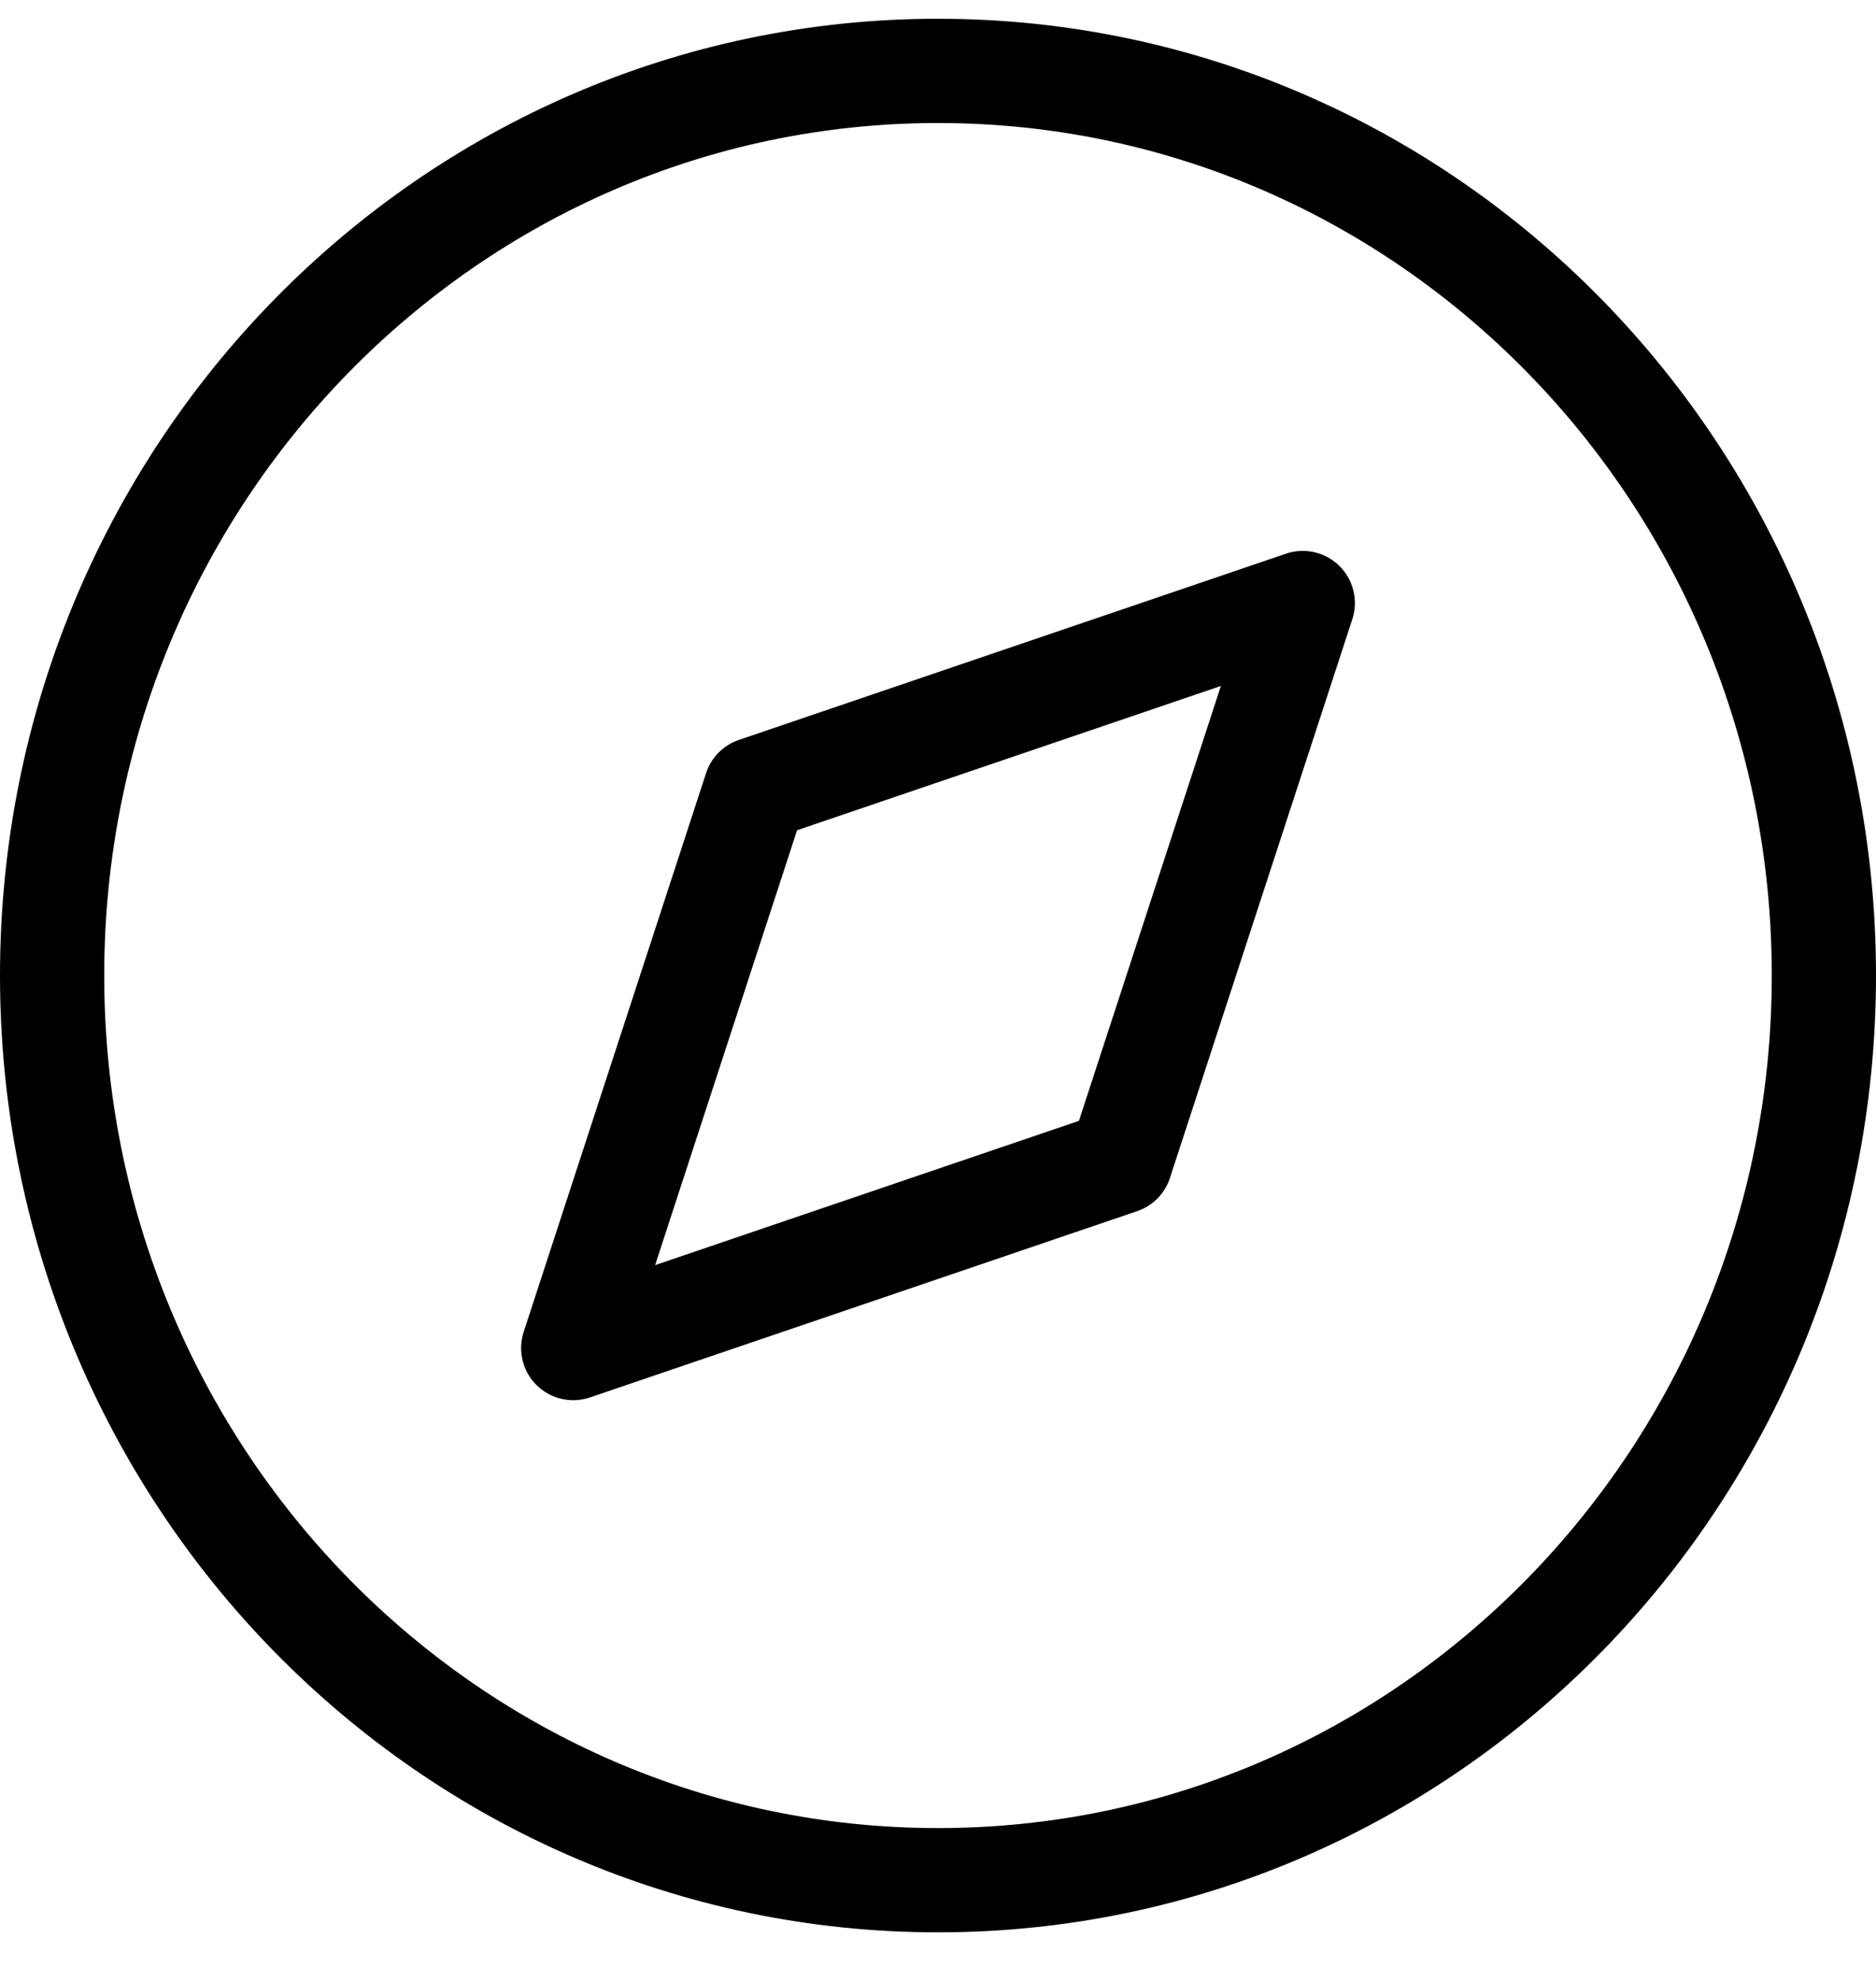 <?xml version="1.0" encoding="UTF-8"?>
<svg width="36px" height="38px" viewBox="0 0 36 38" version="1.1" xmlns="http://www.w3.org/2000/svg" xmlns:xlink="http://www.w3.org/1999/xlink">
    <!-- Generator: Sketch 57.1 (83088) - https://sketch.com -->
    <title>svg/black/icon / compass</title>
    <desc>Created with Sketch.</desc>
    <g id="**-Sticker-Sheets" stroke="none" stroke-width="1" fill="none" fill-rule="evenodd" stroke-linecap="round" stroke-linejoin="round">
        <g id="sticker-sheet--all--page-2" transform="translate(-419, -2404)" stroke="#000000" stroke-width="2">
            <g id="icon-preview-row-copy-73" transform="translate(0, 2380)">
                <g id="Icon-Row">
                    <g id="icon-/-compass" transform="translate(413, 18.214)">
                        <path d="M24,41.854 C33.389,41.854 41,34.084 41,24.5 C41,14.916 33.389,7.146 24,7.146 C14.611,7.146 7,14.916 7,24.5 C7,34.084 14.611,41.854 24,41.854 Z M31,17.354 L27.5,28.073 L17,31.646 L20.5,20.927 L31,17.354 L31,17.354 Z" id="Combined-Shape"></path>
                    </g>
                </g>
            </g>
        </g>
    </g>
</svg>